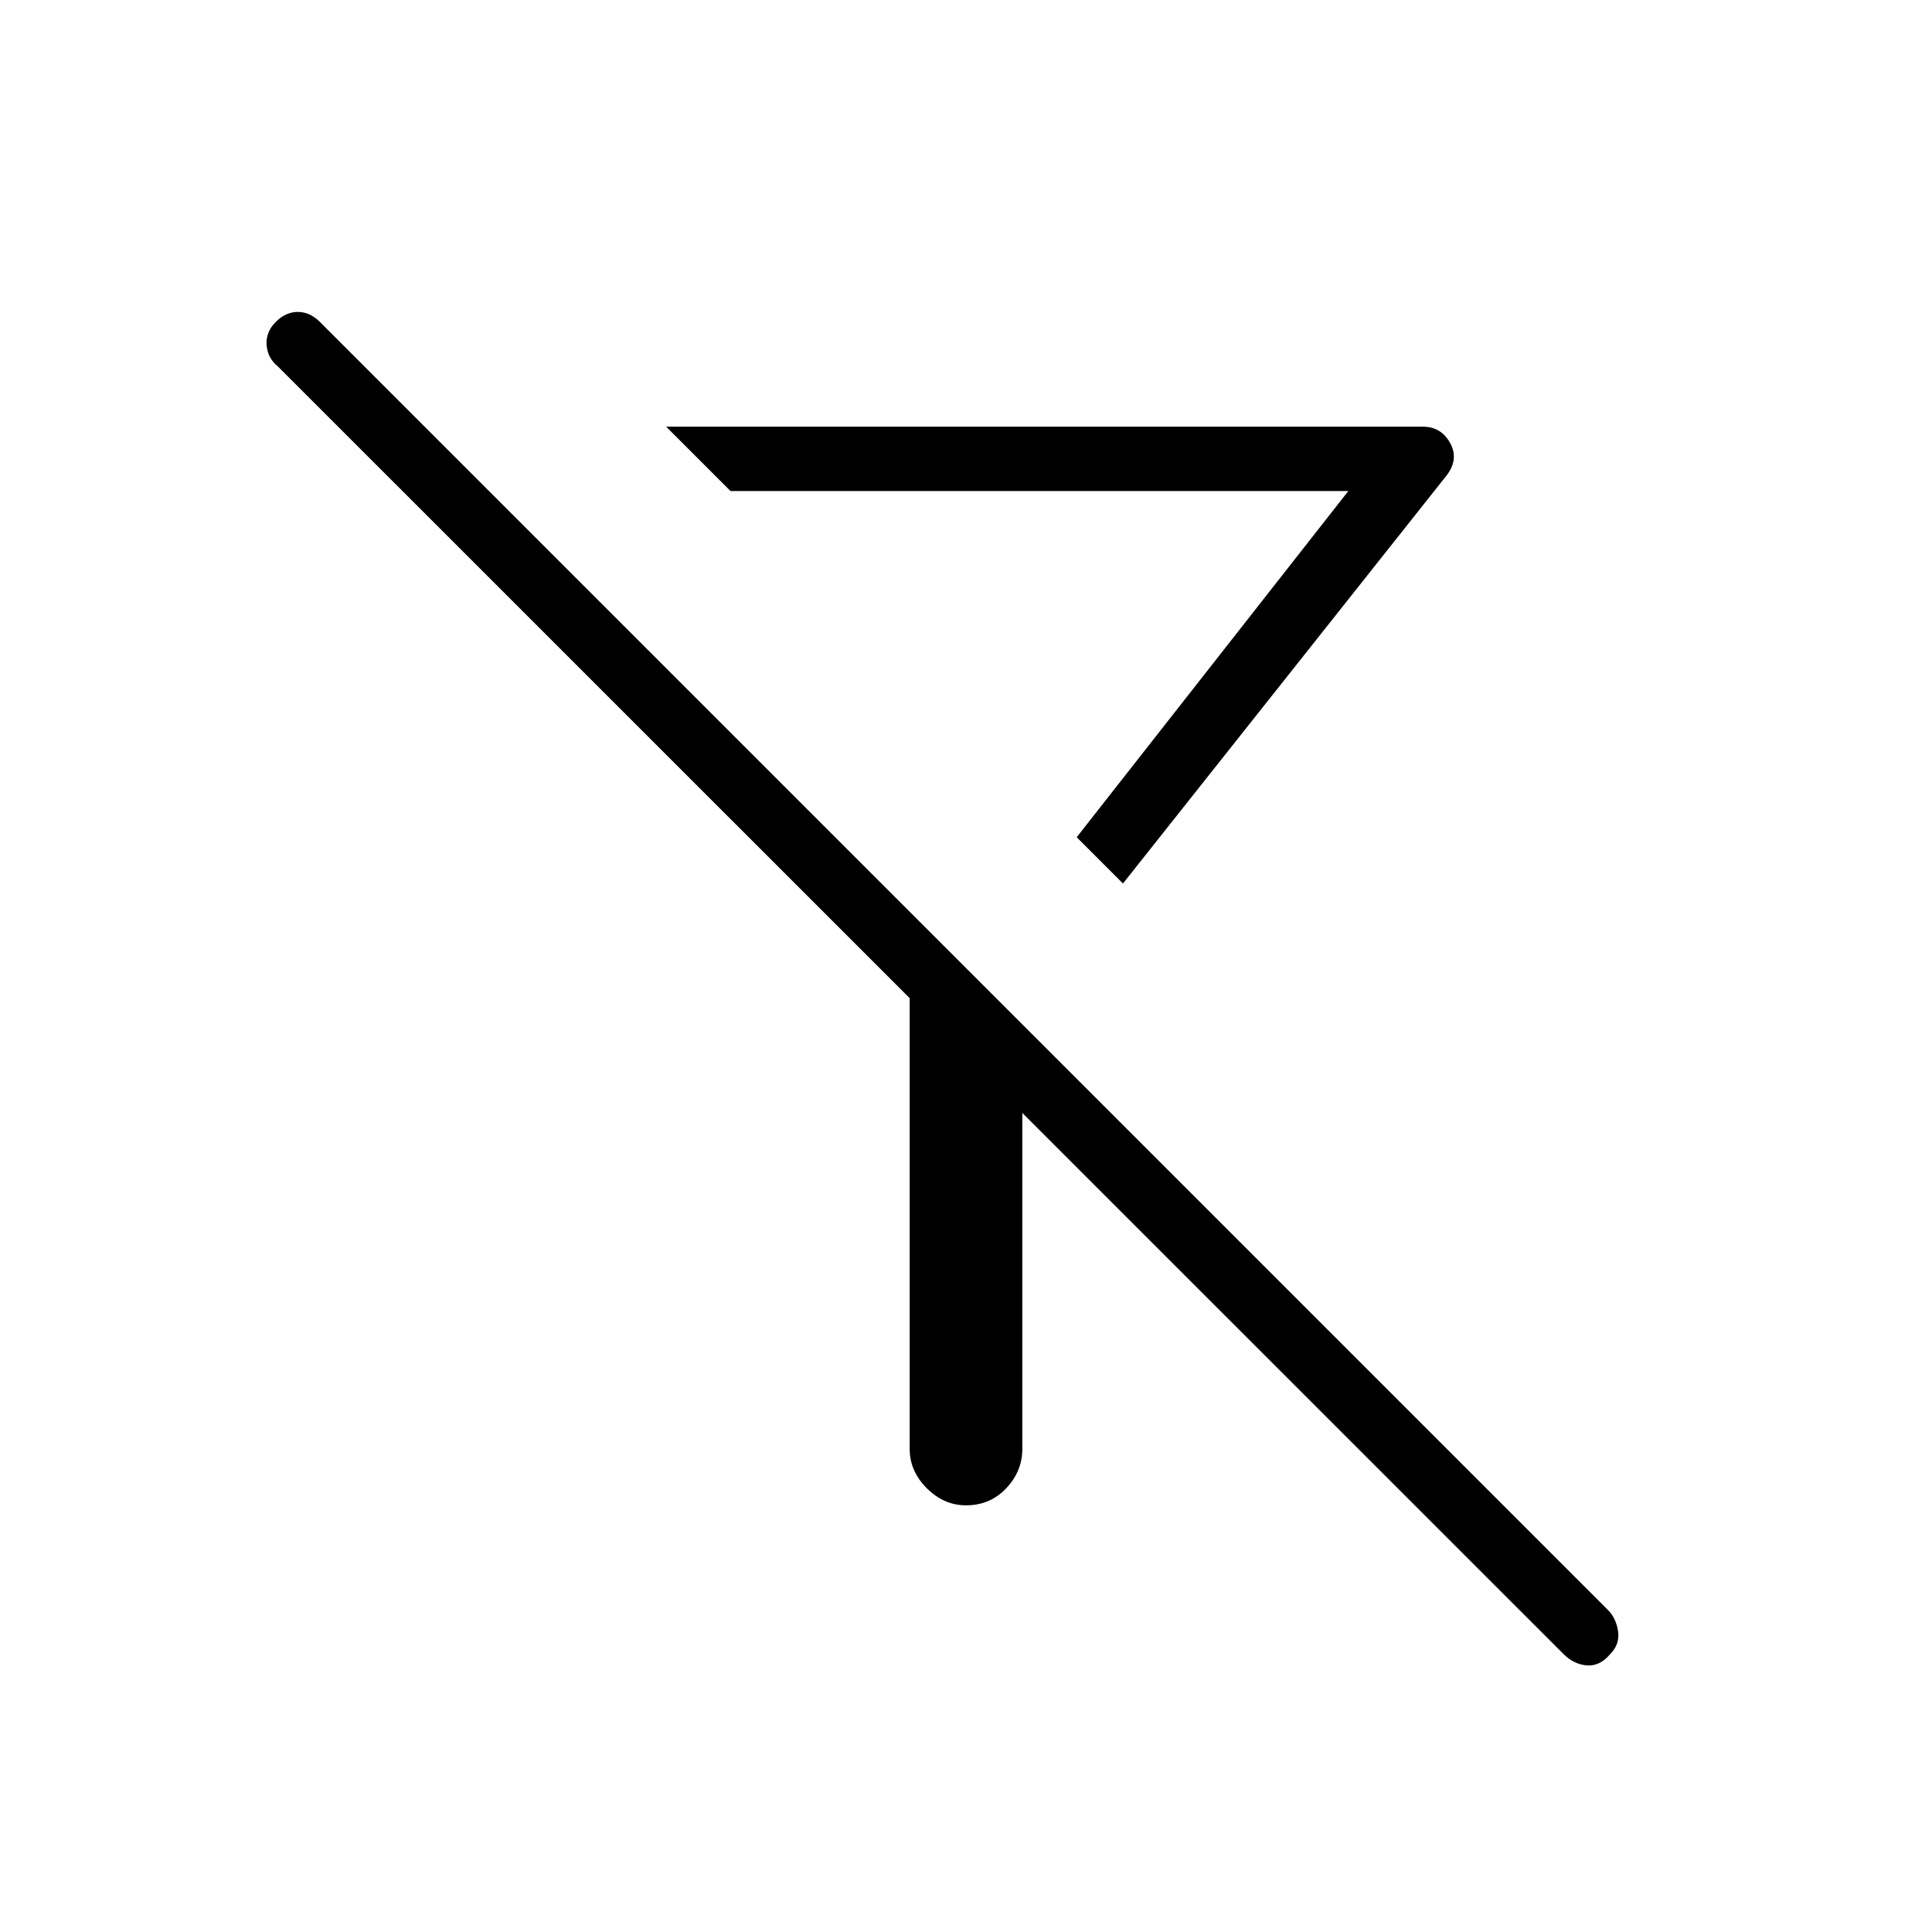 <svg xmlns="http://www.w3.org/2000/svg" height="20" width="20"><path d="m16.188 17.125-5.605-5.604V15q0 .229-.166.406-.167.177-.417.177-.229 0-.406-.177-.177-.177-.177-.406v-4.667L2.875 3.792q-.104-.084-.115-.219-.01-.135.094-.24.104-.104.229-.104t.229.104l13.334 13.334q.083.083.104.218.021.136-.083.24-.105.125-.24.115-.135-.011-.239-.115Zm-4.563-7.979-.479-.479 2.812-3.584H7.562l-.666-.666h7.833q.188 0 .281.166.094.167-.031.334Zm-.479-.479Z"/></svg>